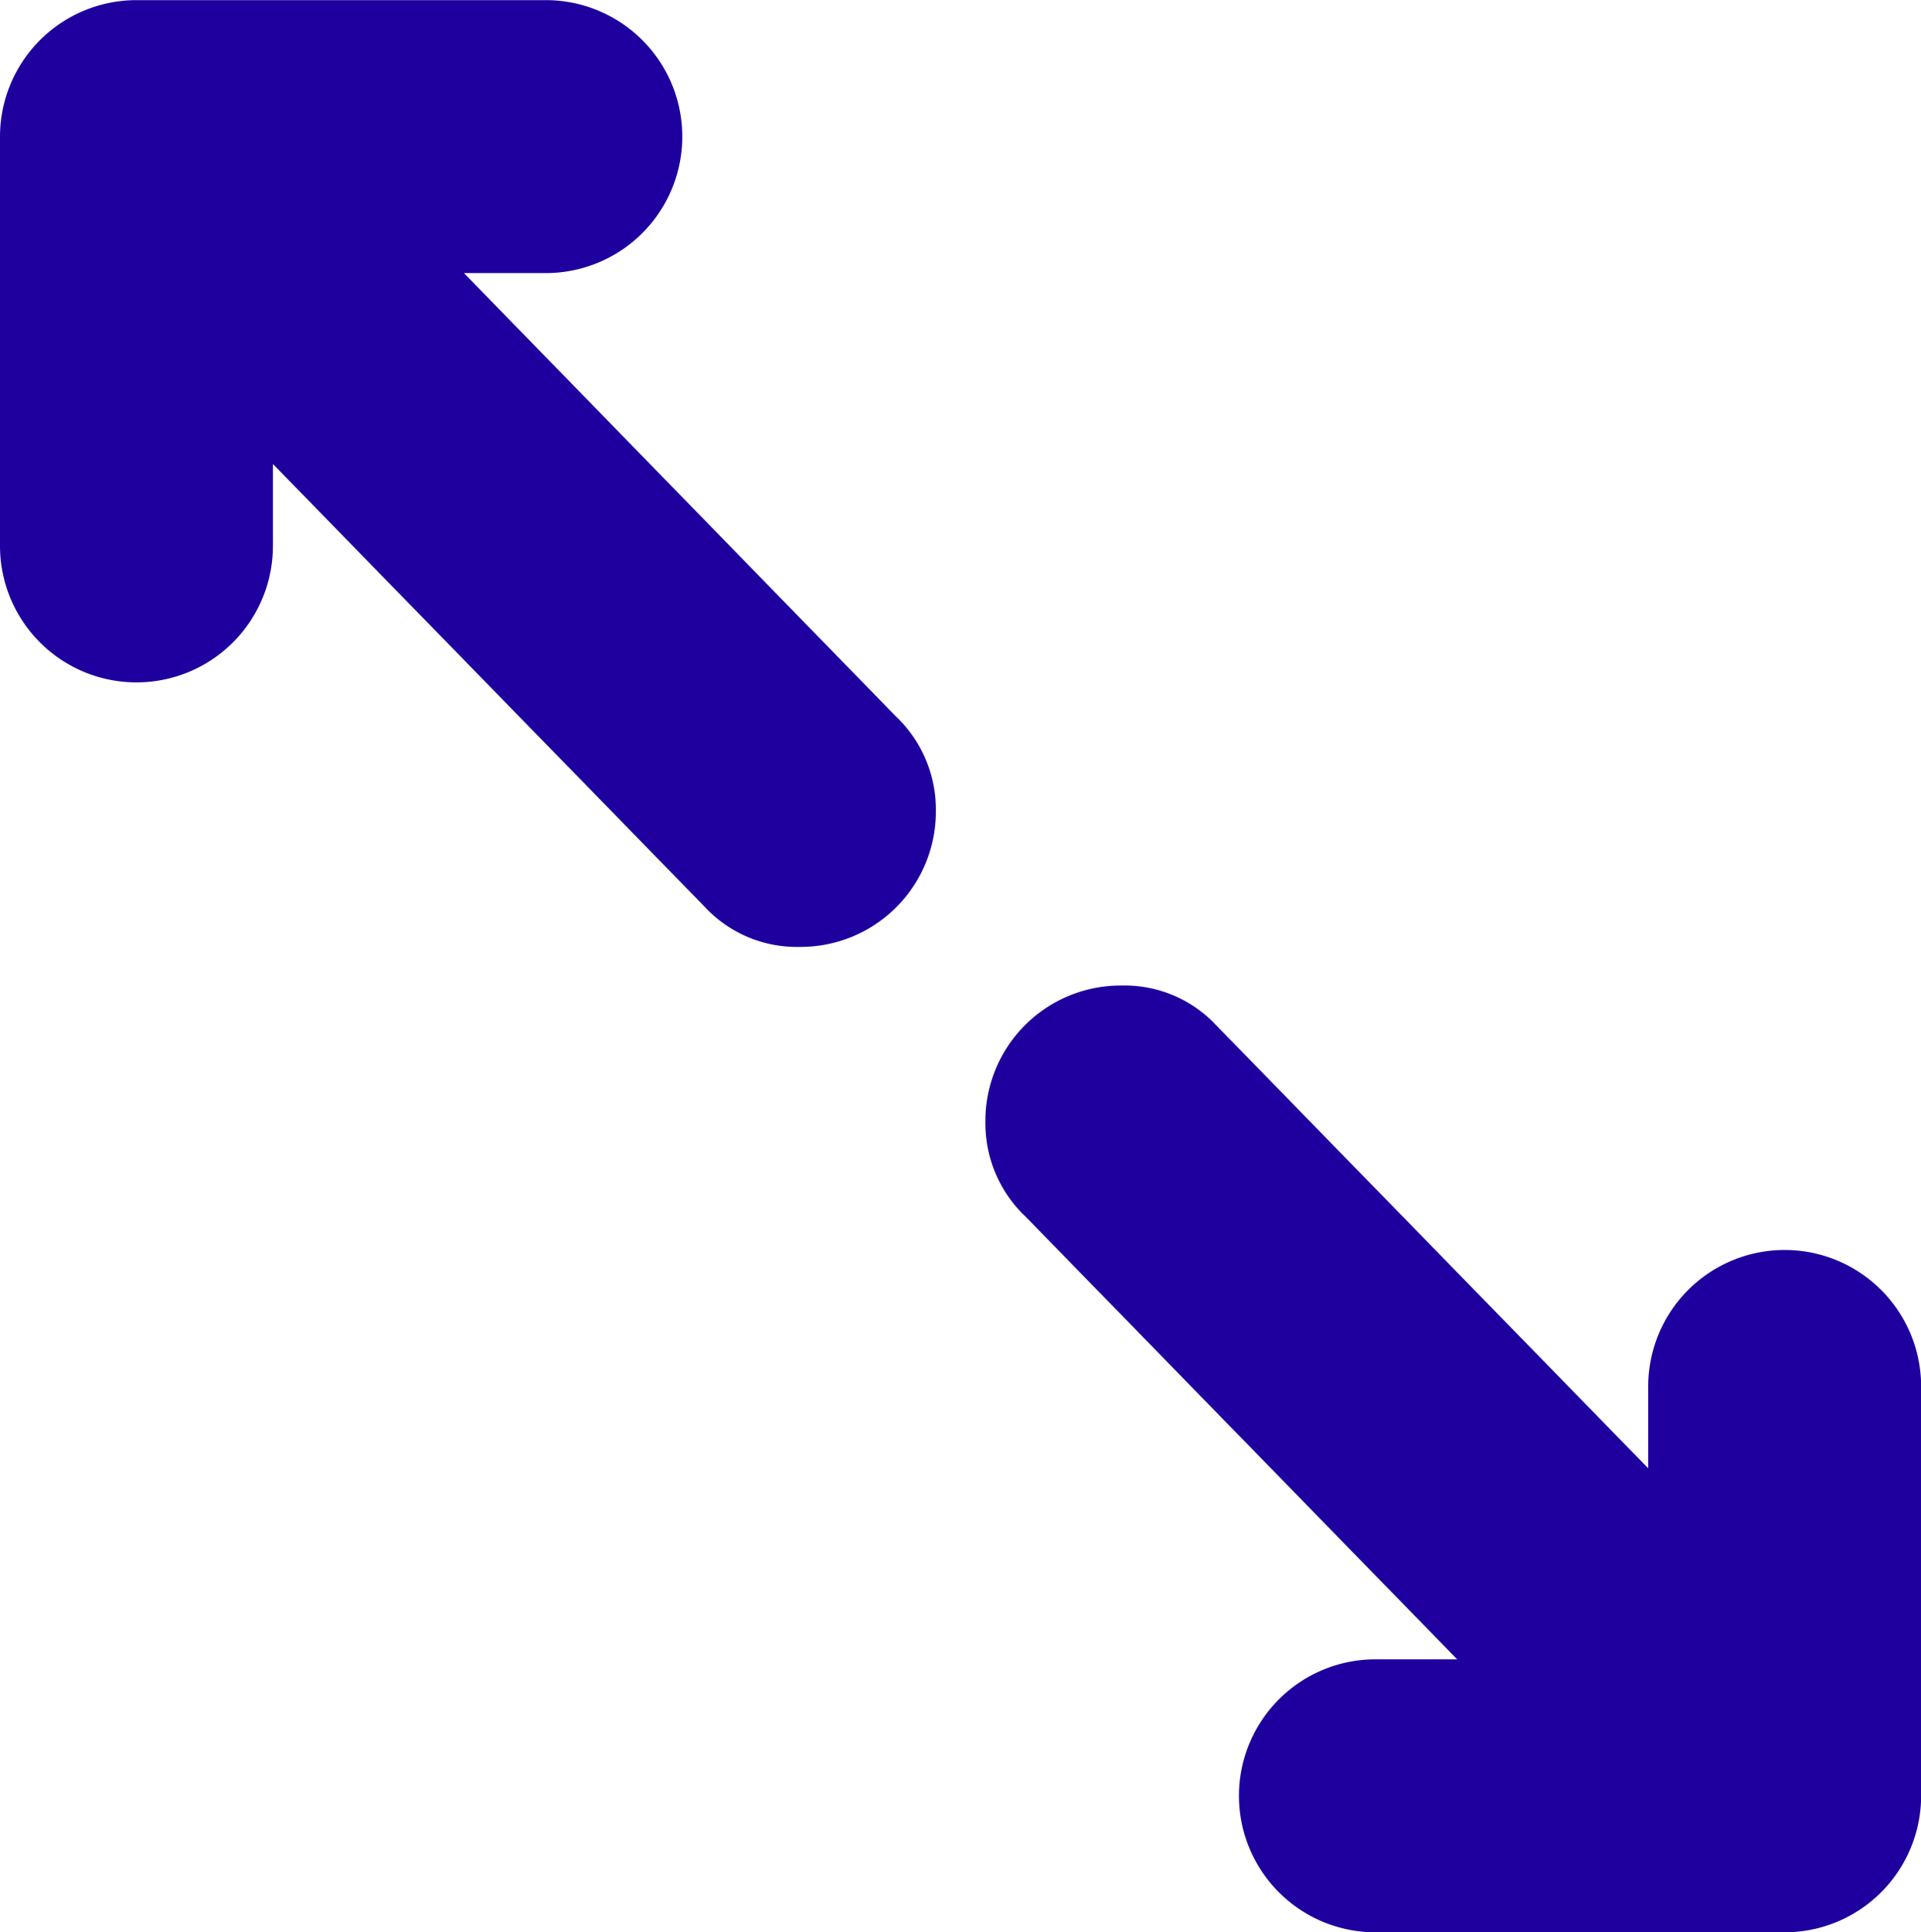 <svg xmlns="http://www.w3.org/2000/svg" width="14.943" height="15.028" viewBox="0 0 14.943 15.028">
  <g id="Group_7527" data-name="Group 7527" transform="translate(382.341 172.426) rotate(180)">
    <path id="iconfinder_maximize_134215" d="M3.061,2H6.245a1.061,1.061,0,0,1,0,2.123H5.609L8.961,7.561a1,1,0,0,1,.318.742A1.053,1.053,0,0,1,8.218,9.364a.978.978,0,0,1-.743-.318L4.123,5.609v.637A1.061,1.061,0,0,1,2,6.245V3.061A1.062,1.062,0,0,1,3.061,2Z" transform="translate(365.397 155.397)" fill="#1f009e"/>
    <path id="iconfinder_maximize_134215-2" data-name="iconfinder_maximize_134215" d="M8.218,9.364H5.034a1.061,1.061,0,1,1,0-2.123h.637L2.318,3.8A1,1,0,0,1,2,3.061,1.053,1.053,0,0,1,3.061,2a.978.978,0,0,1,.743.318L7.157,5.756V5.119a1.061,1.061,0,0,1,2.123,0V8.3A1.062,1.062,0,0,1,8.218,9.364Z" transform="translate(373.061 163.061)" fill="#1f009e"/>
  </g>
</svg>
